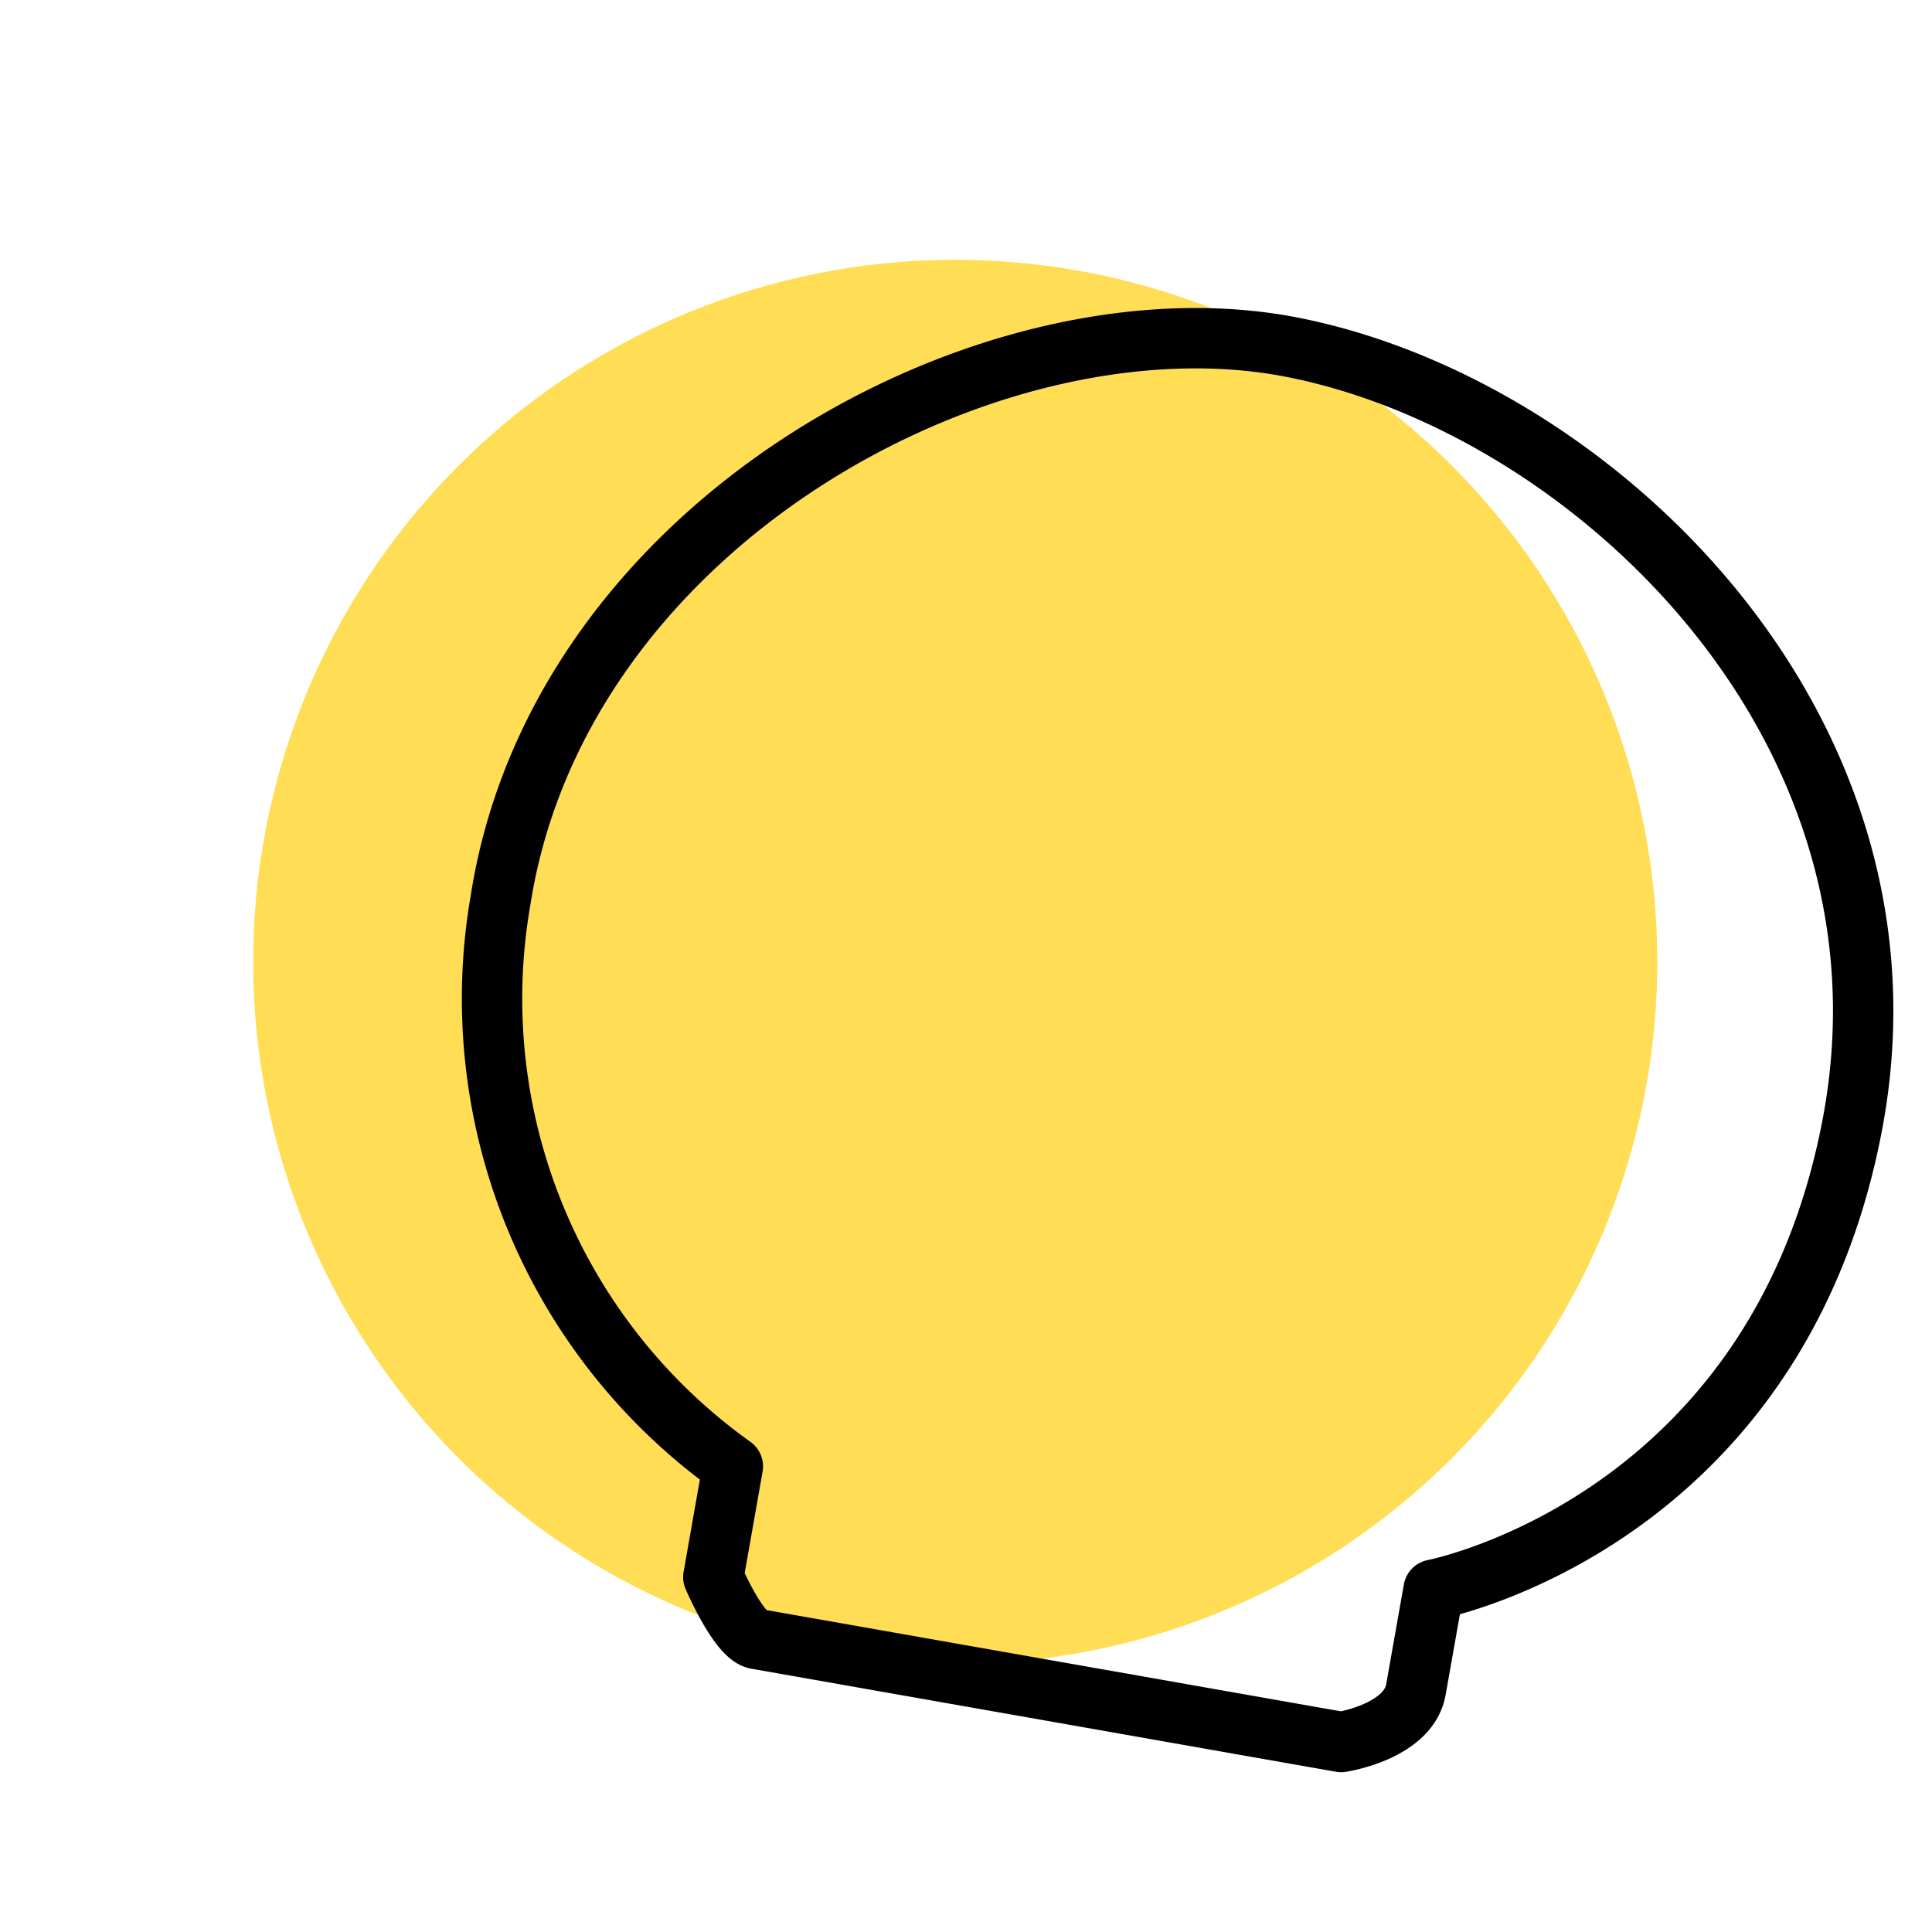 <svg xmlns="http://www.w3.org/2000/svg" viewBox="0 0 192 192"><defs><style>.cls-1{fill:#fd5;}.cls-2{fill:none;stroke:#000;stroke-linecap:round;stroke-linejoin:round;stroke-width:6px;}</style></defs><title>brawl_stars</title><g id="Revised_Main" data-name="Revised Main"><circle class="cls-1" cx="94.93" cy="95.59" r="69.77"/><path class="cls-2" d="M72.83,145.73l-1.94,11s2.5,5.83,4.3,6.15l58.09,10.24s6.69-1,7.43-5.21l1.76-9.93s34.1-6.53,41.62-46.25S158,40.25,128.32,34.49s-72.71,17.27-78.58,55A57.1,57.1,0,0,0,72.83,145.73Z"/></g></svg>